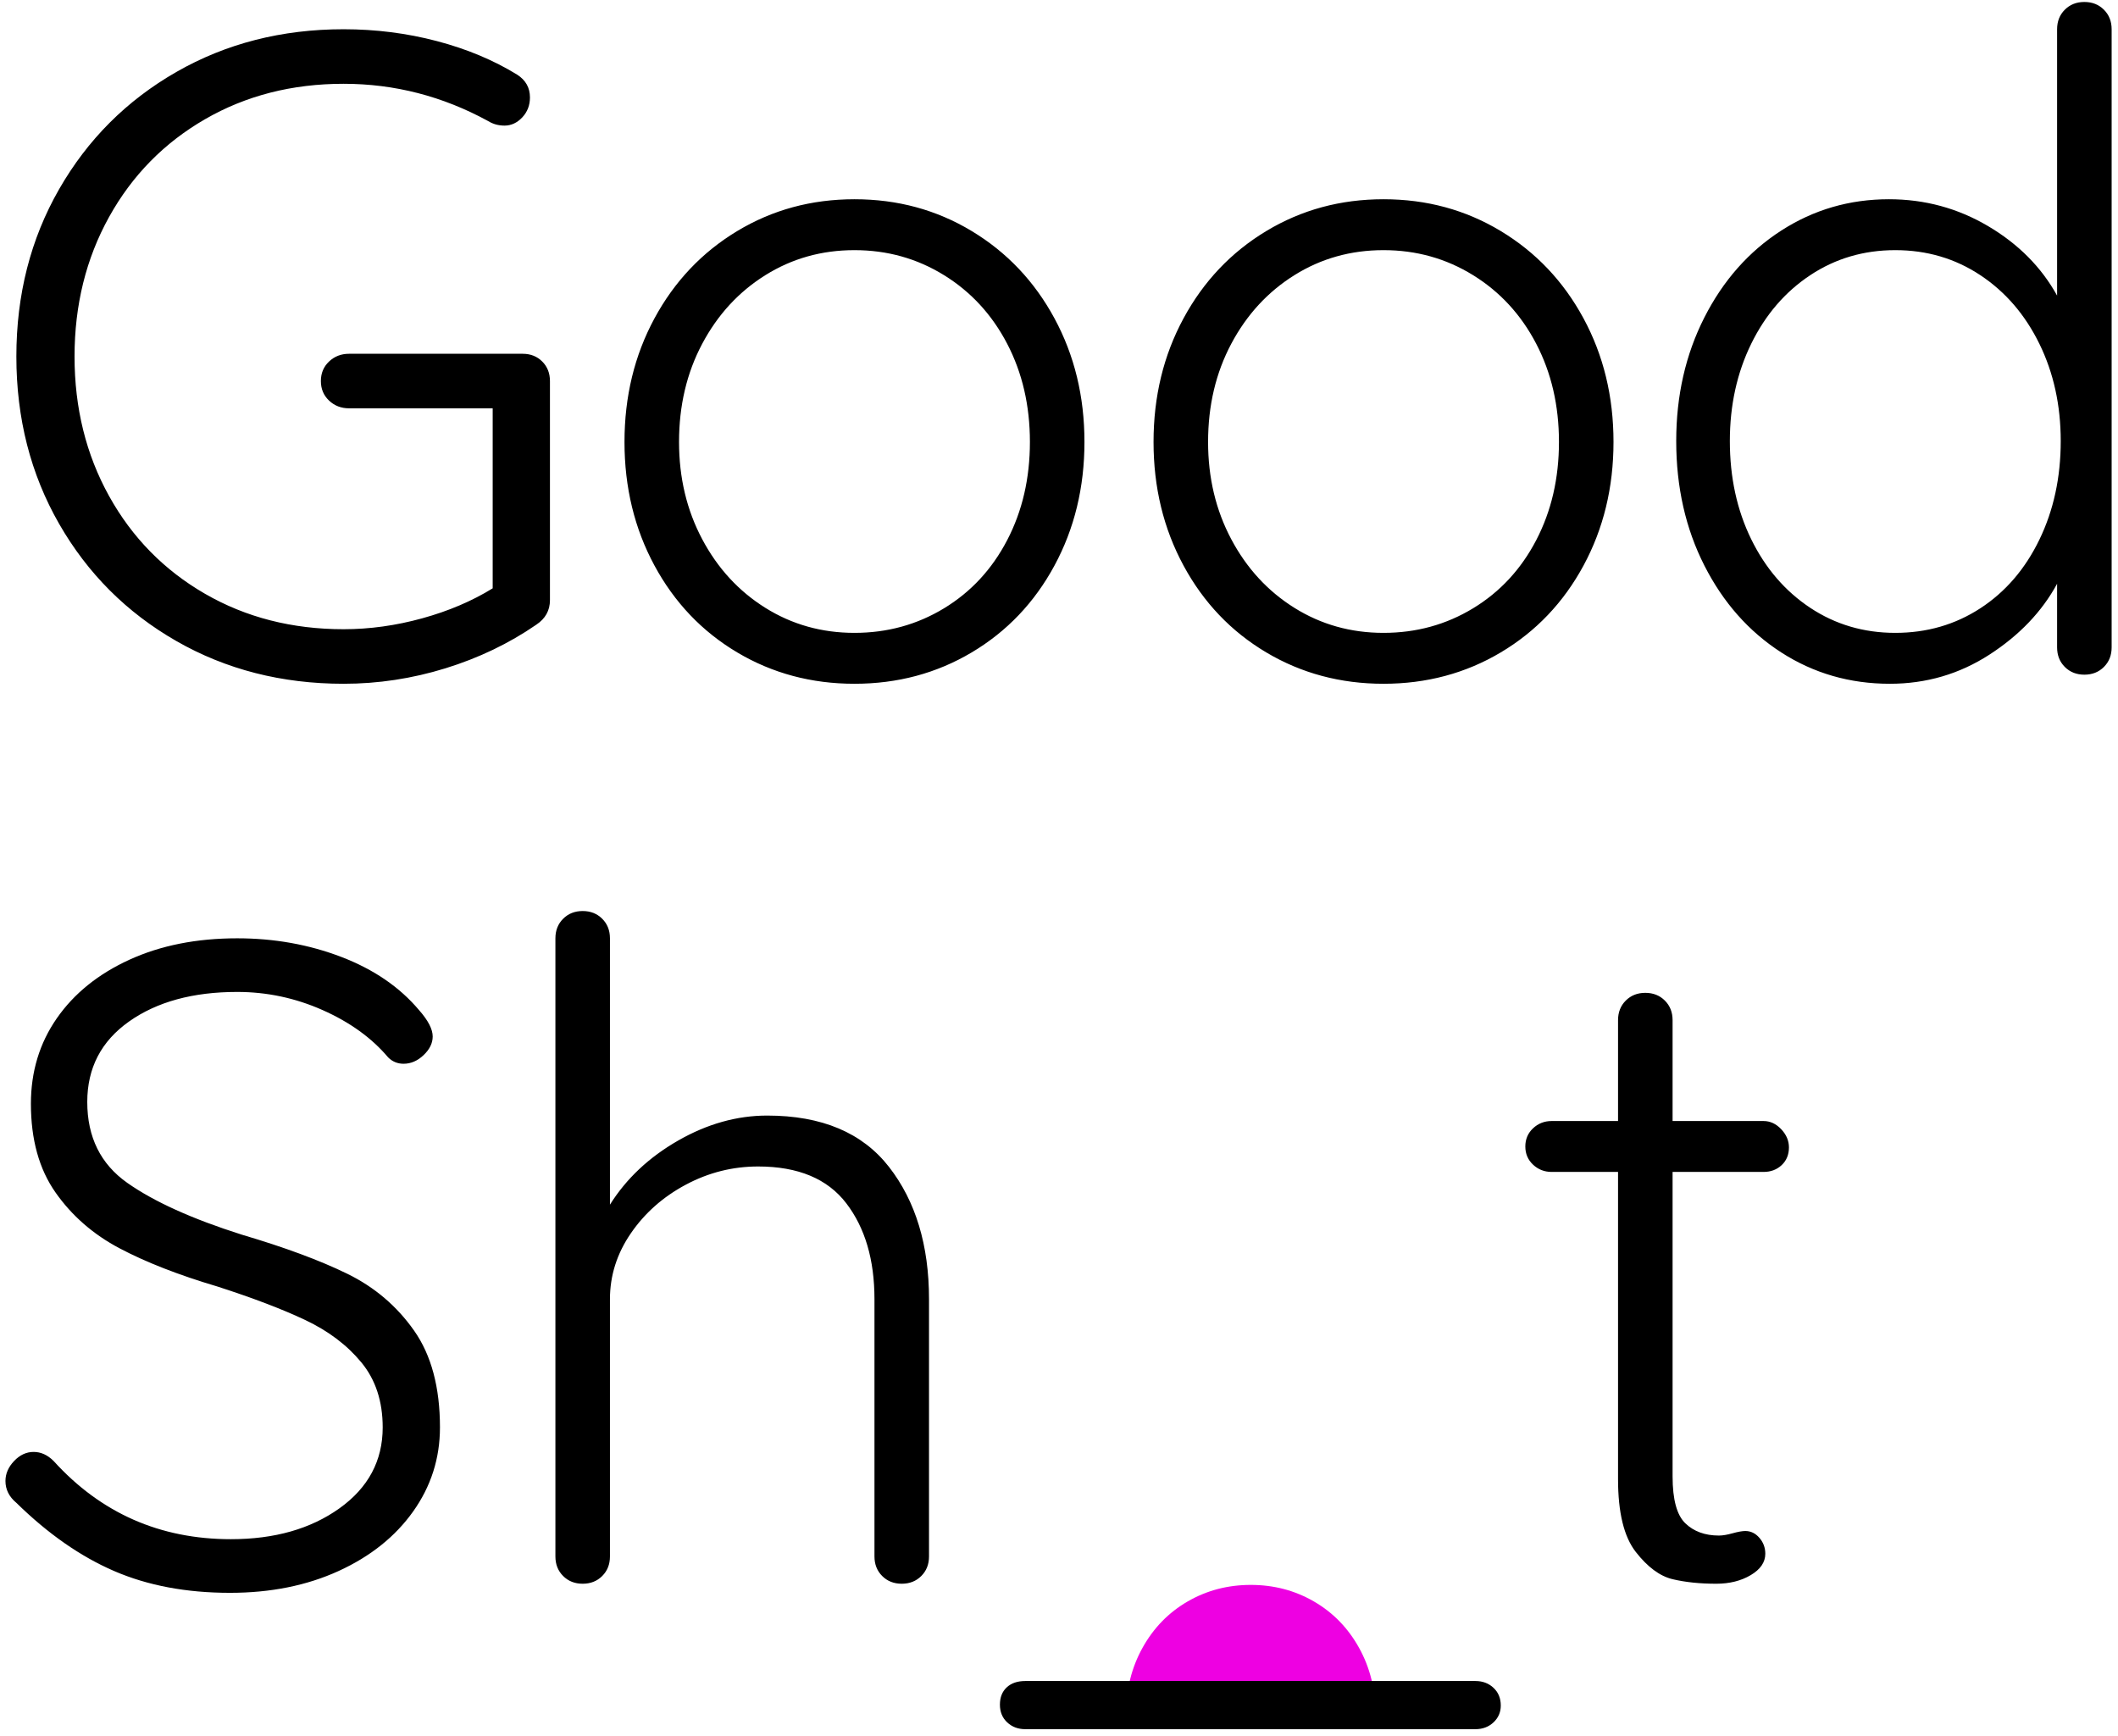 <?xml version="1.0" encoding="UTF-8"?>
<svg viewBox="0 0 233 191" version="1.1" xmlns="http://www.w3.org/2000/svg" xmlns:xlink="http://www.w3.org/1999/xlink">
    <title>Good Shot Logo</title>
    <defs>
        <rect id="path-1" x="0" y="0" width="37" height="21"></rect>
    </defs>
    <g id="Page-1" stroke="none" stroke-width="1" fill="none" fill-rule="evenodd">
        <g id="Group-3">
            <g id="o-copy" transform="translate(118, 168)">
                <mask id="mask-2" fill="white">
                    <use xlink:href="#path-1"></use>
                </mask>
                <g id="Mask" fill-rule="nonzero"></g>
                <path d="M33.326,20.593 C33.326,23.297 32.719,25.724 31.506,27.873 C30.293,30.022 28.637,31.704 26.54,32.917 C24.443,34.13 22.129,34.737 19.598,34.737 C17.067,34.737 14.753,34.13 12.656,32.917 C10.559,31.704 8.903,30.022 7.69,27.873 C6.477,25.724 5.87,23.297 5.87,20.593 C5.87,17.889 6.477,15.445 7.69,13.261 C8.903,11.077 10.559,9.378 12.656,8.165 C14.753,6.952 17.067,6.345 19.598,6.345 C22.129,6.345 24.443,6.952 26.54,8.165 C28.637,9.378 30.293,11.077 31.506,13.261 C32.719,15.445 33.326,17.889 33.326,20.593 Z" fill="#EE00E2" mask="url(#mask-2)"></path>
            </g>
            <path d="M57.5,38.917 C58.367,38.917 59.083,39.2 59.65,39.767 C60.217,40.334 60.5,41.05 60.5,41.917 L60.5,66.017 C60.5,67.15 60,68.05 59,68.717 C56,70.784 52.667,72.384 49,73.517 C45.333,74.65 41.6,75.217 37.8,75.217 C31,75.217 24.867,73.65 19.4,70.517 C13.933,67.384 9.633,63.084 6.5,57.617 C3.367,52.15 1.8,46.017 1.8,39.217 C1.8,32.417 3.367,26.284 6.5,20.817 C9.633,15.35 13.933,11.05 19.4,7.917 C24.867,4.784 31,3.217 37.8,3.217 C41.333,3.217 44.75,3.65 48.05,4.517 C51.35,5.384 54.3,6.617 56.9,8.217 C57.833,8.817 58.3,9.65 58.3,10.717 C58.3,11.584 58.017,12.317 57.45,12.917 C56.883,13.517 56.233,13.817 55.5,13.817 C54.833,13.817 54.233,13.65 53.7,13.317 C48.7,10.584 43.4,9.217 37.8,9.217 C32.133,9.217 27.05,10.517 22.55,13.117 C18.05,15.717 14.533,19.3 12,23.867 C9.467,28.434 8.2,33.55 8.2,39.217 C8.2,44.884 9.467,50 12,54.567 C14.533,59.134 18.05,62.717 22.55,65.317 C27.05,67.917 32.133,69.217 37.8,69.217 C40.667,69.217 43.55,68.817 46.45,68.017 C49.35,67.217 51.933,66.117 54.2,64.717 L54.2,44.917 L38.4,44.917 C37.533,44.917 36.8,44.634 36.2,44.067 C35.6,43.5 35.3,42.784 35.3,41.917 C35.3,41.05 35.6,40.334 36.2,39.767 C36.8,39.2 37.533,38.917 38.4,38.917 L57.5,38.917 Z M119.3,48.617 C119.3,53.617 118.2,58.15 116,62.217 C113.8,66.284 110.767,69.467 106.9,71.767 C103.033,74.067 98.733,75.217 94,75.217 C89.267,75.217 84.967,74.067 81.1,71.767 C77.233,69.467 74.2,66.284 72,62.217 C69.8,58.15 68.7,53.617 68.7,48.617 C68.7,43.617 69.8,39.084 72,35.017 C74.2,30.95 77.233,27.75 81.1,25.417 C84.967,23.084 89.267,21.917 94,21.917 C98.733,21.917 103.033,23.084 106.9,25.417 C110.767,27.75 113.8,30.95 116,35.017 C118.2,39.084 119.3,43.617 119.3,48.617 Z M113.3,48.617 C113.3,44.617 112.467,41.017 110.8,37.817 C109.133,34.617 106.817,32.1 103.85,30.267 C100.883,28.434 97.6,27.517 94,27.517 C90.4,27.517 87.133,28.434 84.2,30.267 C81.267,32.1 78.95,34.617 77.25,37.817 C75.55,41.017 74.7,44.617 74.7,48.617 C74.7,52.55 75.55,56.117 77.25,59.317 C78.95,62.517 81.267,65.034 84.2,66.867 C87.133,68.7 90.4,69.617 94,69.617 C97.6,69.617 100.883,68.717 103.85,66.917 C106.817,65.117 109.133,62.617 110.8,59.417 C112.467,56.217 113.3,52.617 113.3,48.617 Z M177.5,48.617 C177.5,53.617 176.4,58.15 174.2,62.217 C172,66.284 168.967,69.467 165.1,71.767 C161.233,74.067 156.933,75.217 152.2,75.217 C147.467,75.217 143.167,74.067 139.3,71.767 C135.433,69.467 132.4,66.284 130.2,62.217 C128,58.15 126.9,53.617 126.9,48.617 C126.9,43.617 128,39.084 130.2,35.017 C132.4,30.95 135.433,27.75 139.3,25.417 C143.167,23.084 147.467,21.917 152.2,21.917 C156.933,21.917 161.233,23.084 165.1,25.417 C168.967,27.75 172,30.95 174.2,35.017 C176.4,39.084 177.5,43.617 177.5,48.617 Z M171.5,48.617 C171.5,44.617 170.667,41.017 169,37.817 C167.333,34.617 165.017,32.1 162.05,30.267 C159.083,28.434 155.8,27.517 152.2,27.517 C148.6,27.517 145.333,28.434 142.4,30.267 C139.467,32.1 137.15,34.617 135.45,37.817 C133.75,41.017 132.9,44.617 132.9,48.617 C132.9,52.55 133.75,56.117 135.45,59.317 C137.15,62.517 139.467,65.034 142.4,66.867 C145.333,68.7 148.6,69.617 152.2,69.617 C155.8,69.617 159.083,68.717 162.05,66.917 C165.017,65.117 167.333,62.617 169,59.417 C170.667,56.217 171.5,52.617 171.5,48.617 Z M229.3,0.217 C230.167,0.217 230.883,0.5 231.45,1.067 C232.017,1.634 232.3,2.35 232.3,3.217 L232.3,71.217 C232.3,72.084 232.017,72.8 231.45,73.367 C230.883,73.934 230.167,74.217 229.3,74.217 C228.433,74.217 227.717,73.934 227.15,73.367 C226.583,72.8 226.3,72.084 226.3,71.217 L226.3,64.217 C224.633,67.284 222.15,69.884 218.85,72.017 C215.55,74.15 211.9,75.217 207.9,75.217 C203.5,75.217 199.517,74.067 195.95,71.767 C192.383,69.467 189.567,66.284 187.5,62.217 C185.433,58.15 184.4,53.584 184.4,48.517 C184.4,43.517 185.433,38.984 187.5,34.917 C189.567,30.85 192.383,27.667 195.95,25.367 C199.517,23.067 203.467,21.917 207.8,21.917 C211.733,21.917 215.367,22.9 218.7,24.867 C222.033,26.834 224.567,29.384 226.3,32.517 L226.3,3.217 C226.3,2.35 226.583,1.634 227.15,1.067 C227.717,0.5 228.433,0.217 229.3,0.217 Z M208.5,69.617 C211.967,69.617 215.083,68.717 217.85,66.917 C220.617,65.117 222.783,62.6 224.35,59.367 C225.917,56.134 226.7,52.517 226.7,48.517 C226.7,44.584 225.917,41.017 224.35,37.817 C222.783,34.617 220.617,32.1 217.85,30.267 C215.083,28.434 211.967,27.517 208.5,27.517 C205.033,27.517 201.917,28.434 199.15,30.267 C196.383,32.1 194.217,34.617 192.65,37.817 C191.083,41.017 190.3,44.584 190.3,48.517 C190.3,52.517 191.083,56.117 192.65,59.317 C194.217,62.517 196.383,65.034 199.15,66.867 C201.917,68.7 205.033,69.617 208.5,69.617 Z M25.3,175.217 C20.5,175.217 16.25,174.417 12.55,172.817 C8.85,171.217 5.267,168.717 1.8,165.317 C1,164.65 0.6,163.85 0.6,162.917 C0.6,162.117 0.917,161.384 1.55,160.717 C2.183,160.05 2.9,159.717 3.7,159.717 C4.5,159.717 5.233,160.05 5.9,160.717 C11.1,166.45 17.6,169.317 25.4,169.317 C30.2,169.317 34.183,168.184 37.35,165.917 C40.517,163.65 42.1,160.684 42.1,157.017 C42.1,154.15 41.317,151.767 39.75,149.867 C38.183,147.967 36.133,146.417 33.6,145.217 C31.067,144.017 27.833,142.784 23.9,141.517 C19.633,140.25 16.05,138.85 13.15,137.317 C10.25,135.784 7.9,133.734 6.1,131.167 C4.3,128.6 3.4,125.35 3.4,121.417 C3.4,117.884 4.35,114.75 6.25,112.017 C8.15,109.284 10.817,107.134 14.25,105.567 C17.683,104 21.633,103.217 26.1,103.217 C30.167,103.217 33.983,103.9 37.55,105.267 C41.117,106.634 43.967,108.584 46.1,111.117 C47.1,112.25 47.6,113.217 47.6,114.017 C47.6,114.75 47.267,115.434 46.6,116.067 C45.933,116.7 45.2,117.017 44.4,117.017 C43.733,117.017 43.167,116.784 42.7,116.317 C40.9,114.184 38.5,112.45 35.5,111.117 C32.5,109.784 29.367,109.117 26.1,109.117 C21.233,109.117 17.267,110.2 14.2,112.367 C11.133,114.534 9.6,117.484 9.6,121.217 C9.6,125.084 11.067,128.05 14,130.117 C16.933,132.184 21.133,134.084 26.6,135.817 C31.333,137.217 35.2,138.65 38.2,140.117 C41.2,141.584 43.65,143.667 45.55,146.367 C47.45,149.067 48.4,152.617 48.4,157.017 C48.4,160.417 47.417,163.5 45.45,166.267 C43.483,169.034 40.75,171.217 37.25,172.817 C33.75,174.417 29.767,175.217 25.3,175.217 Z M84.4,122.717 C90.4,122.717 94.867,124.6 97.8,128.367 C100.733,132.134 102.2,136.984 102.2,142.917 L102.2,171.217 C102.2,172.084 101.917,172.8 101.35,173.367 C100.783,173.934 100.067,174.217 99.2,174.217 C98.333,174.217 97.617,173.934 97.05,173.367 C96.483,172.8 96.2,172.084 96.2,171.217 L96.2,142.917 C96.2,138.584 95.167,135.067 93.1,132.367 C91.033,129.667 87.8,128.317 83.4,128.317 C80.6,128.317 77.95,128.984 75.45,130.317 C72.95,131.65 70.933,133.434 69.4,135.667 C67.867,137.9 67.1,140.317 67.1,142.917 L67.1,171.217 C67.1,172.084 66.817,172.8 66.25,173.367 C65.683,173.934 64.967,174.217 64.1,174.217 C63.233,174.217 62.517,173.934 61.95,173.367 C61.383,172.8 61.1,172.084 61.1,171.217 L61.1,103.217 C61.1,102.35 61.383,101.634 61.95,101.067 C62.517,100.5 63.233,100.217 64.1,100.217 C64.967,100.217 65.683,100.5 66.25,101.067 C66.817,101.634 67.1,102.35 67.1,103.217 L67.1,132.517 C68.9,129.65 71.4,127.3 74.6,125.467 C77.8,123.634 81.067,122.717 84.4,122.717 Z M112.8,190.217 C112,190.217 111.333,189.967 110.8,189.467 C110.267,188.967 110,188.317 110,187.517 C110,186.717 110.25,186.084 110.75,185.617 C111.25,185.15 111.933,184.917 112.8,184.917 L162.3,184.917 C163.1,184.917 163.767,185.167 164.3,185.667 C164.833,186.167 165.1,186.817 165.1,187.617 C165.1,188.35 164.833,188.967 164.3,189.467 C163.767,189.967 163.1,190.217 162.3,190.217 L112.8,190.217 Z M184,128.917 L184,162.417 C184,164.95 184.467,166.667 185.4,167.567 C186.333,168.467 187.567,168.917 189.1,168.917 C189.5,168.917 190,168.834 190.6,168.667 C191.2,168.5 191.667,168.417 192,168.417 C192.6,168.417 193.117,168.667 193.55,169.167 C193.983,169.667 194.2,170.25 194.2,170.917 C194.2,171.85 193.667,172.634 192.6,173.267 C191.533,173.9 190.267,174.217 188.8,174.217 C187,174.217 185.4,174.05 184,173.717 C182.6,173.384 181.25,172.384 179.95,170.717 C178.65,169.05 178,166.384 178,162.717 L178,128.917 L170.7,128.917 C169.9,128.917 169.217,128.65 168.65,128.117 C168.083,127.584 167.8,126.917 167.8,126.117 C167.8,125.317 168.083,124.65 168.65,124.117 C169.217,123.584 169.9,123.317 170.7,123.317 L178,123.317 L178,112.217 C178,111.35 178.283,110.634 178.85,110.067 C179.417,109.5 180.133,109.217 181,109.217 C181.867,109.217 182.583,109.5 183.15,110.067 C183.717,110.634 184,111.35 184,112.217 L184,123.317 L194,123.317 C194.733,123.317 195.383,123.617 195.95,124.217 C196.517,124.817 196.8,125.484 196.8,126.217 C196.8,127.017 196.533,127.667 196,128.167 C195.467,128.667 194.8,128.917 194,128.917 L184,128.917 Z" id="Good-Sh_t" fill="#000000"></path>
        </g>
    </g>
</svg>